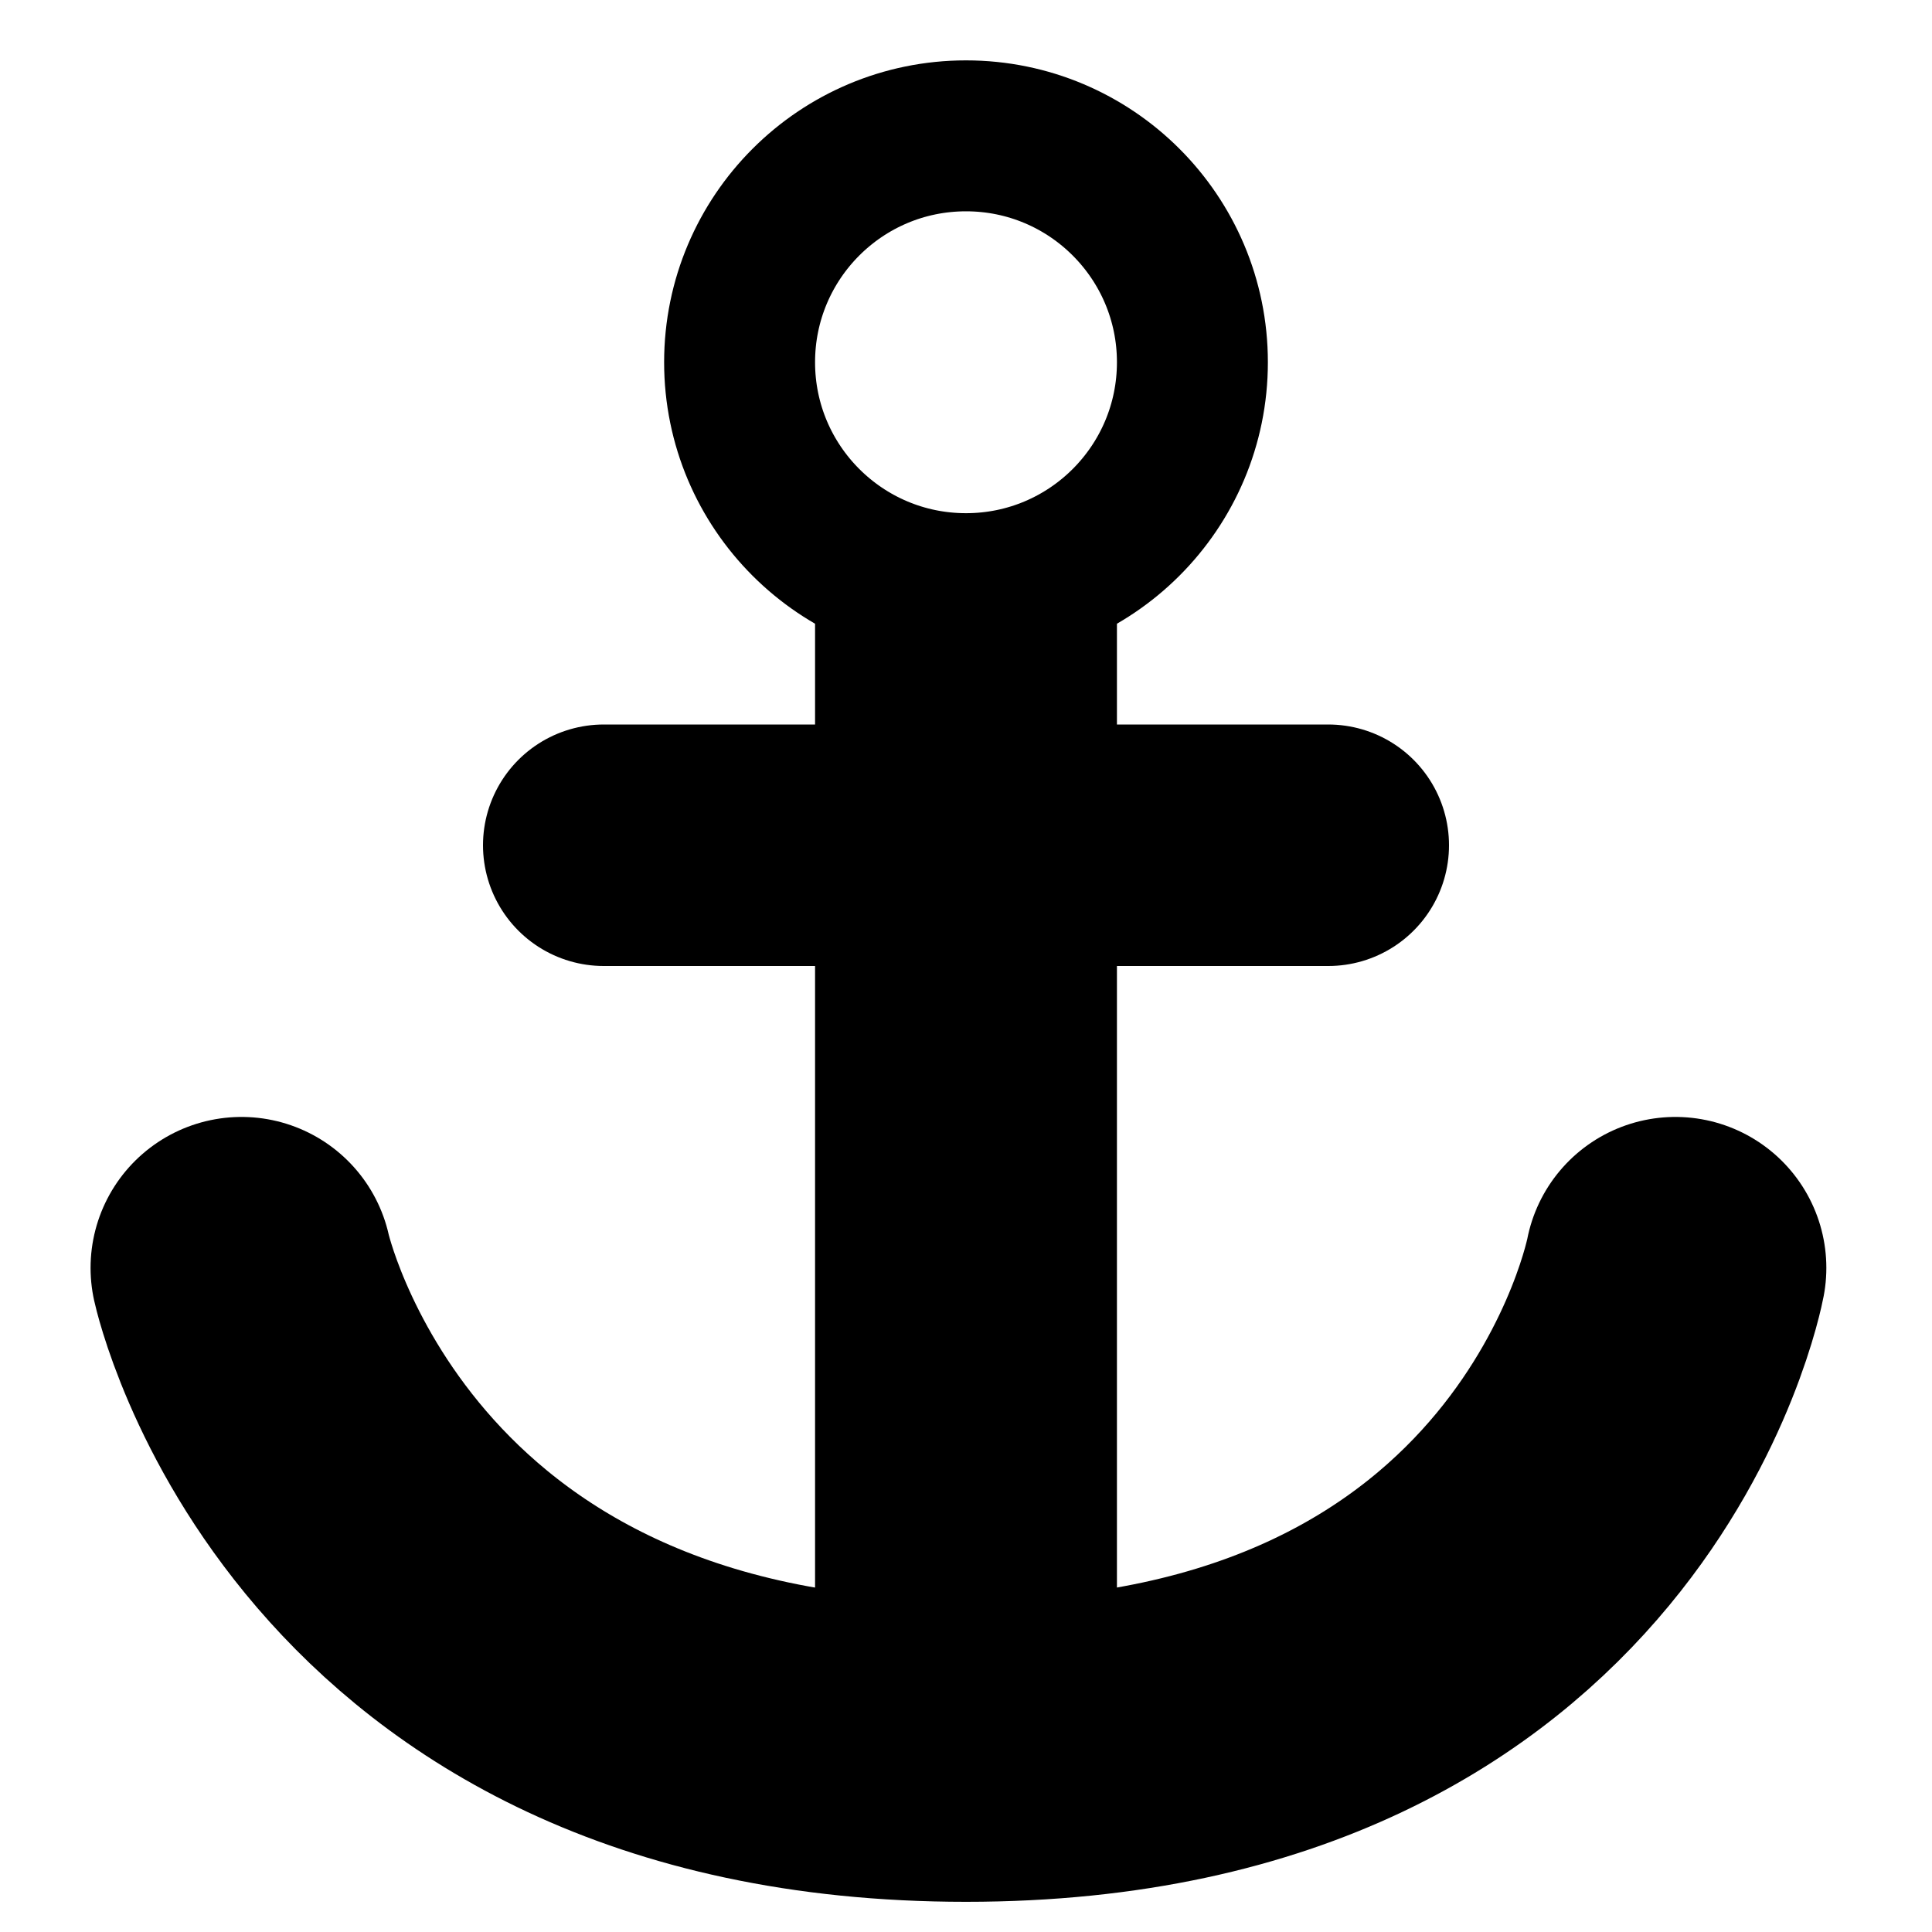 <svg width="64" height="64" viewBox="0 0 64 64" fill="none" xmlns="http://www.w3.org/2000/svg">
<path d="M8 42C8 42 11.5 58 32 58C52.5 58 55.5 42 55.5 42" stroke="black" stroke-width="10" stroke-linecap="round"/>
<path d="M32 56V20" stroke="black" stroke-width="10"/>
<path d="M20 28L44 28" stroke="black" stroke-width="8" stroke-linecap="round"/>
<circle cx="32" cy="12" r="7.5" stroke="black" stroke-width="5"/>
</svg>
